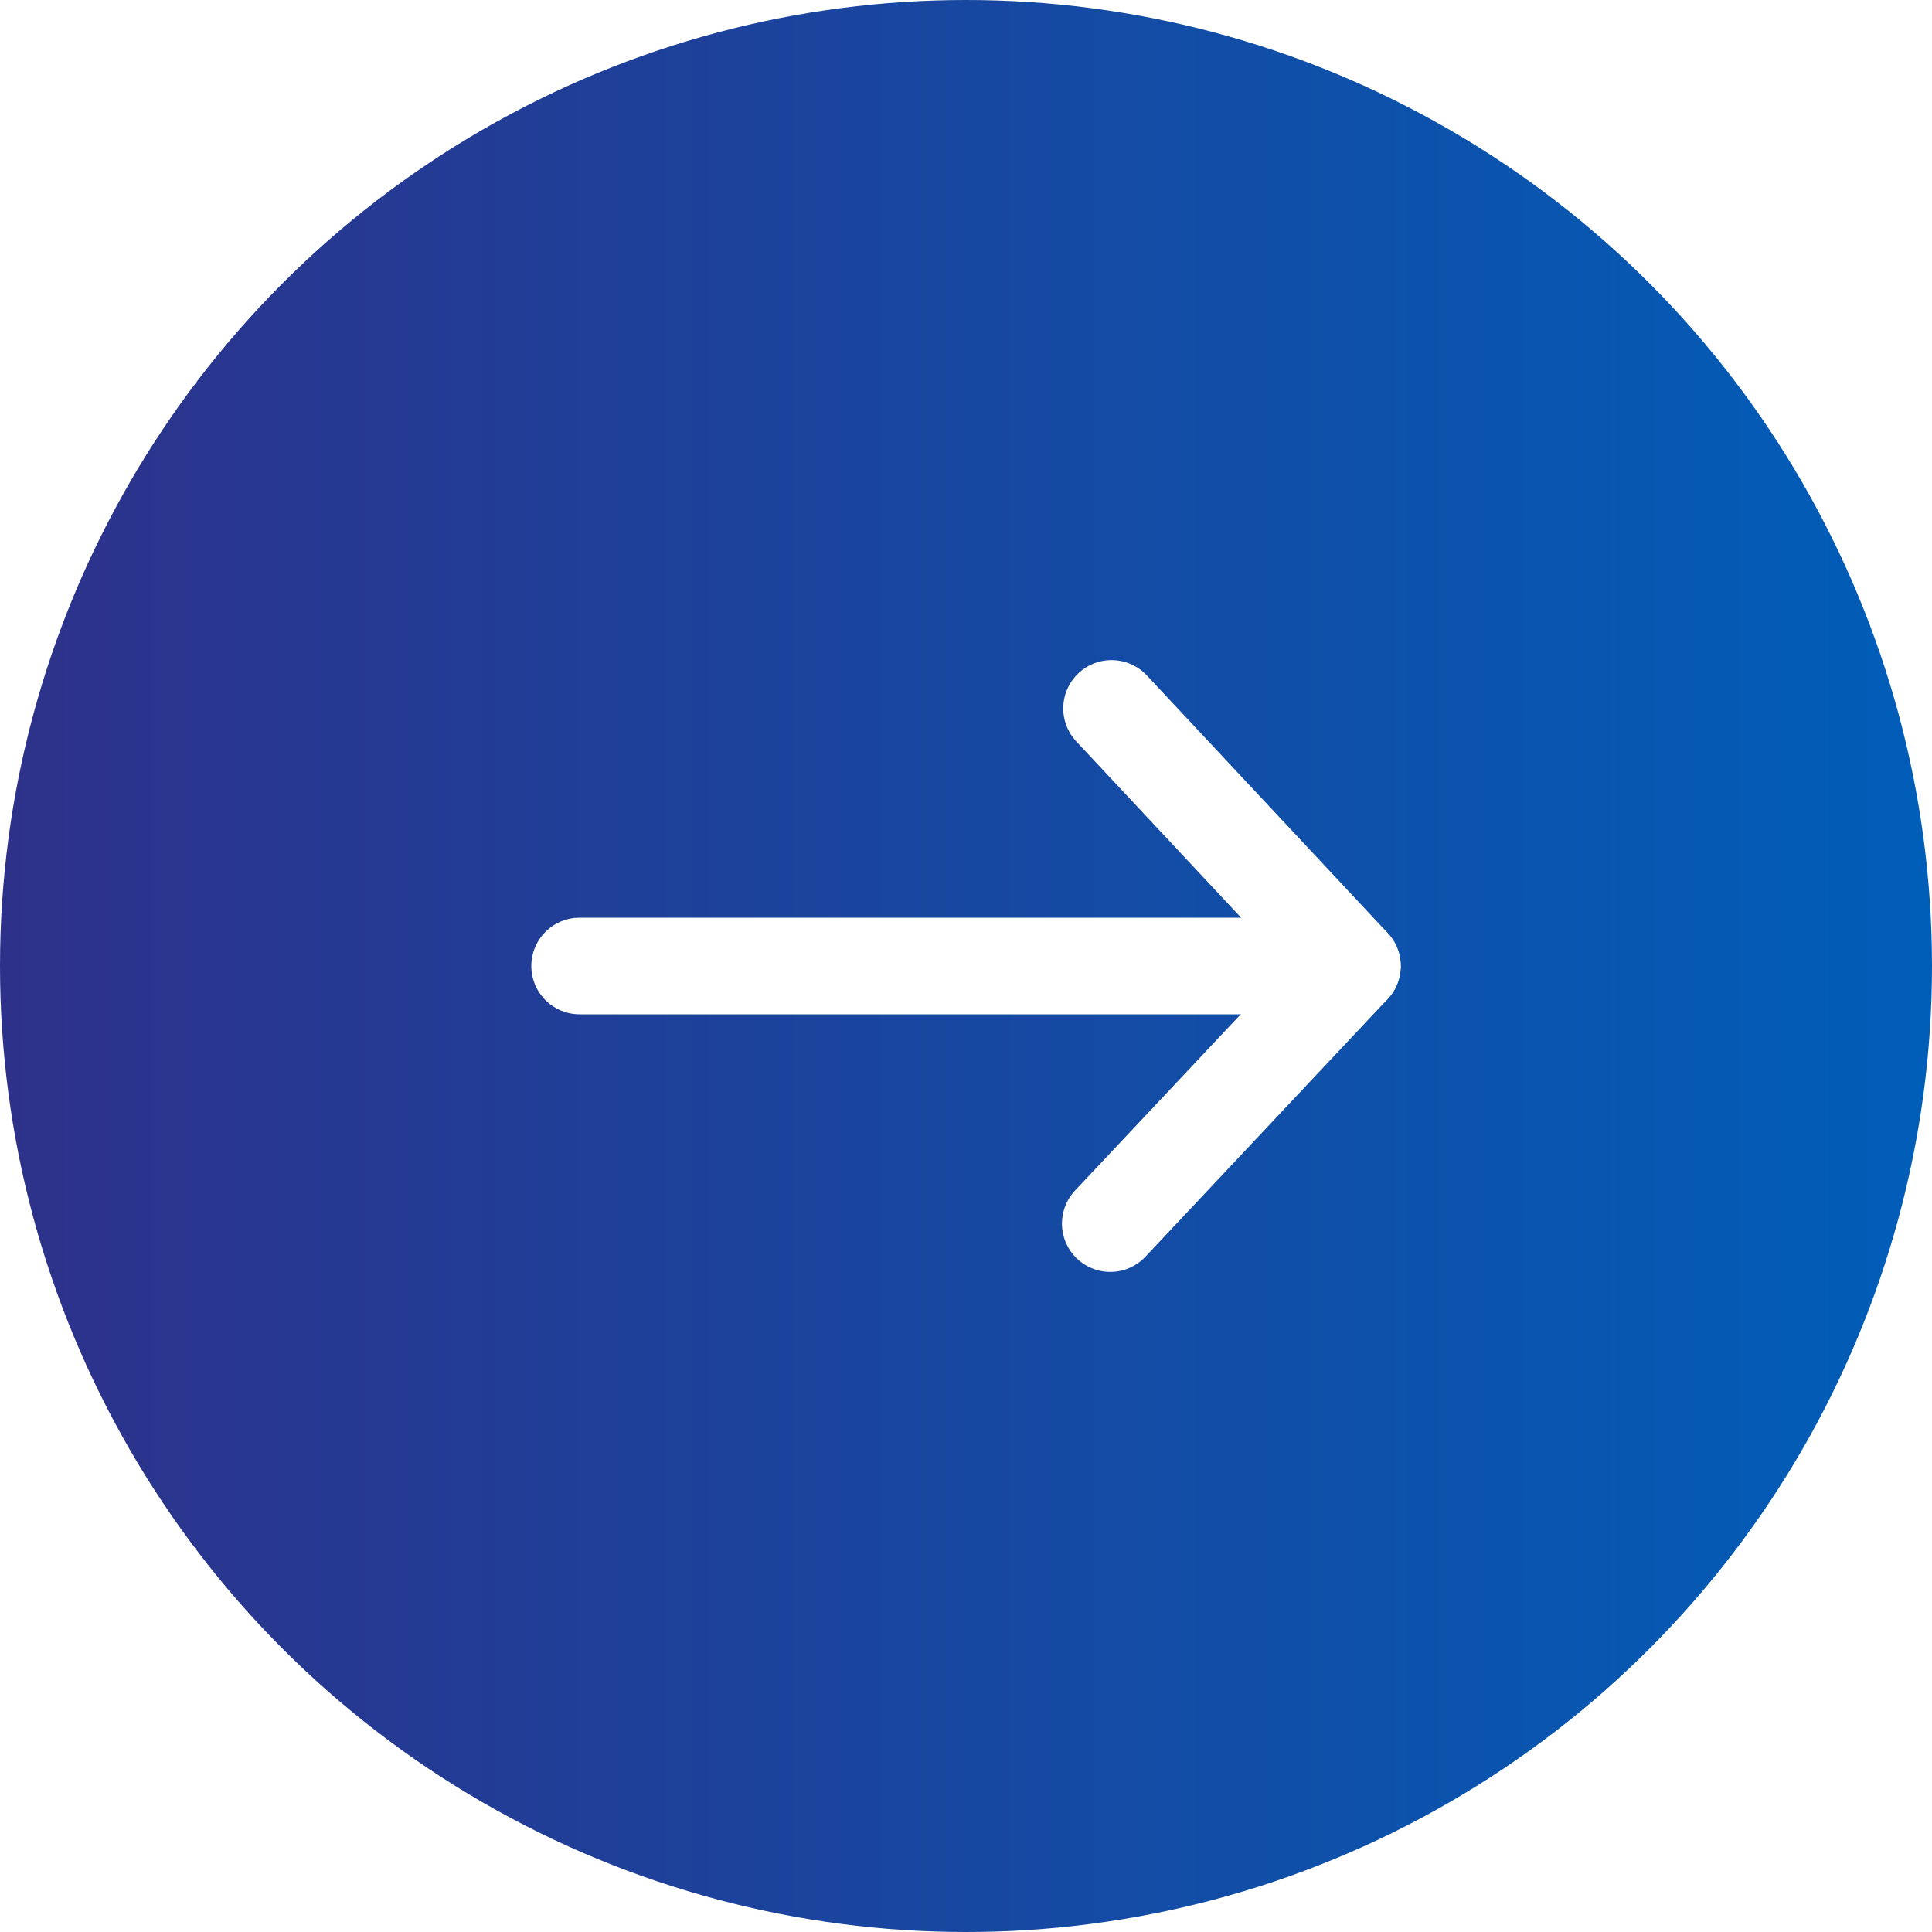 <?xml version="1.0" encoding="UTF-8"?>
<svg id="_レイヤー_2" data-name="レイヤー 2" xmlns="http://www.w3.org/2000/svg" xmlns:xlink="http://www.w3.org/1999/xlink" viewBox="0 0 15 15">
  <defs>
    <style>
      .cls-1 {
        fill: url(#_名称未設定グラデーション_42);
        filter: url(#outer-glow-1);
        stroke-width: 0px;
      }

      .cls-2 {
        fill: none;
        stroke: #fff;
        stroke-linecap: round;
        stroke-linejoin: round;
        stroke-width: .75px;
      }
    </style>
    <linearGradient id="_名称未設定グラデーション_42" data-name="名称未設定グラデーション 42" x1="0" y1="7.5" x2="15" y2="7.5" gradientUnits="userSpaceOnUse">
      <stop offset="0" stop-color="#2e318a"/>
      <stop offset="1" stop-color="#005eb8"/>
    </linearGradient>
    <filter id="outer-glow-1" filterUnits="userSpaceOnUse">
      <feOffset dx="0" dy="0"/>
      <feGaussianBlur result="blur" stdDeviation="5"/>
      <feFlood flood-color="#000" flood-opacity=".1"/>
      <feComposite in2="blur" operator="in"/>
      <feComposite in="SourceGraphic"/>
    </filter>
  </defs>
  <g id="contents">
    <g>
      <circle class="cls-1" cx="7.5" cy="7.5" r="7.5"/>
      <g>
        <polyline class="cls-2" points="8.63 5.5 10.5 7.5 8.62 9.5"/>
        <line class="cls-2" x1="10.5" y1="7.5" x2="4.5" y2="7.5"/>
      </g>
    </g>
  </g>
</svg>